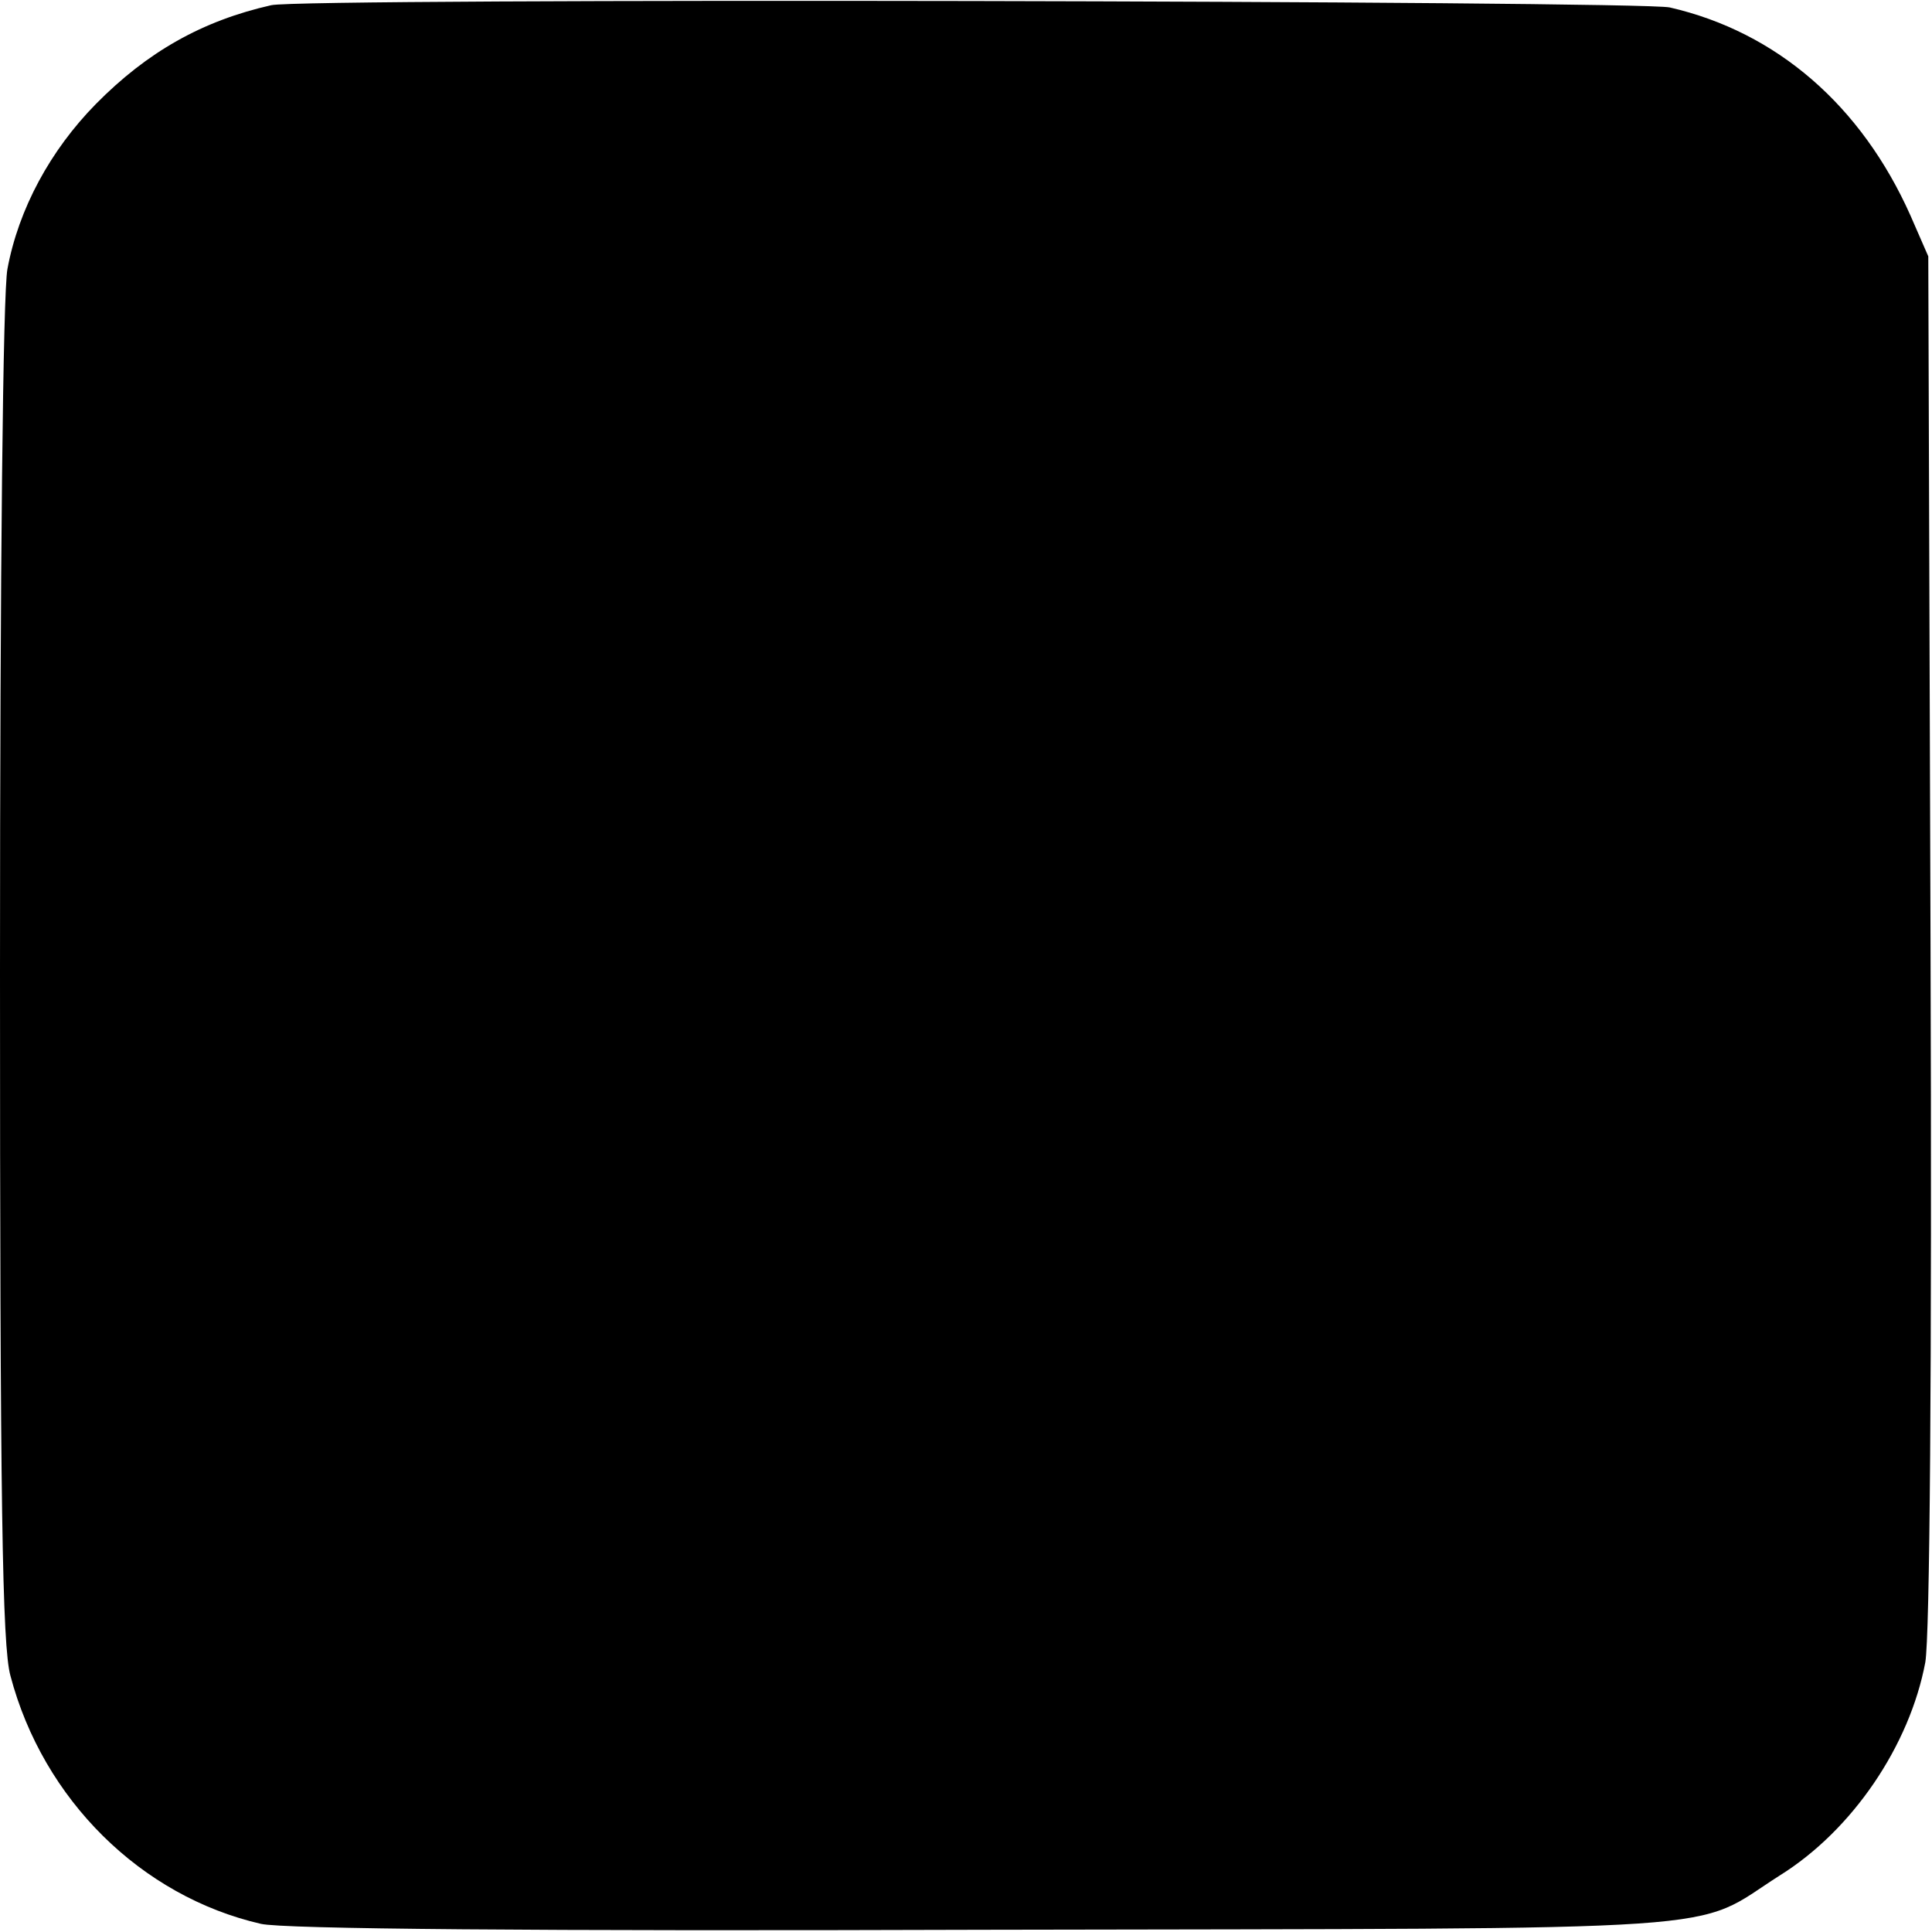 <?xml version="1.0" standalone="no"?>
<!DOCTYPE svg PUBLIC "-//W3C//DTD SVG 20010904//EN"
 "http://www.w3.org/TR/2001/REC-SVG-20010904/DTD/svg10.dtd">
<svg version="1.0" xmlns="http://www.w3.org/2000/svg"
 width="260pt" height="260pt" viewBox="0 0 260 260"
 preserveAspectRatio="xMidYMid meet">
<g transform="translate(0,260) scale(0.1,-0.1)"
fill="#000000" stroke="none">
<path d="M365 2593 c-93 -21 -167 -63 -236 -133 -61 -62 -104 -141 -119 -222
-6 -32 -10 -399 -10 -947 0 -715 3 -906 14 -946 44 -167 176 -297 337 -334 29
-7 370 -10 974 -8 1039 2 949 -4 1070 73 98 61 175 175 196 287 6 36 9 381 7
974 l-3 918 -24 55 c-66 148 -180 247 -324 280 -42 9 -1841 13 -1882 3z"/>
</g>
</svg>
